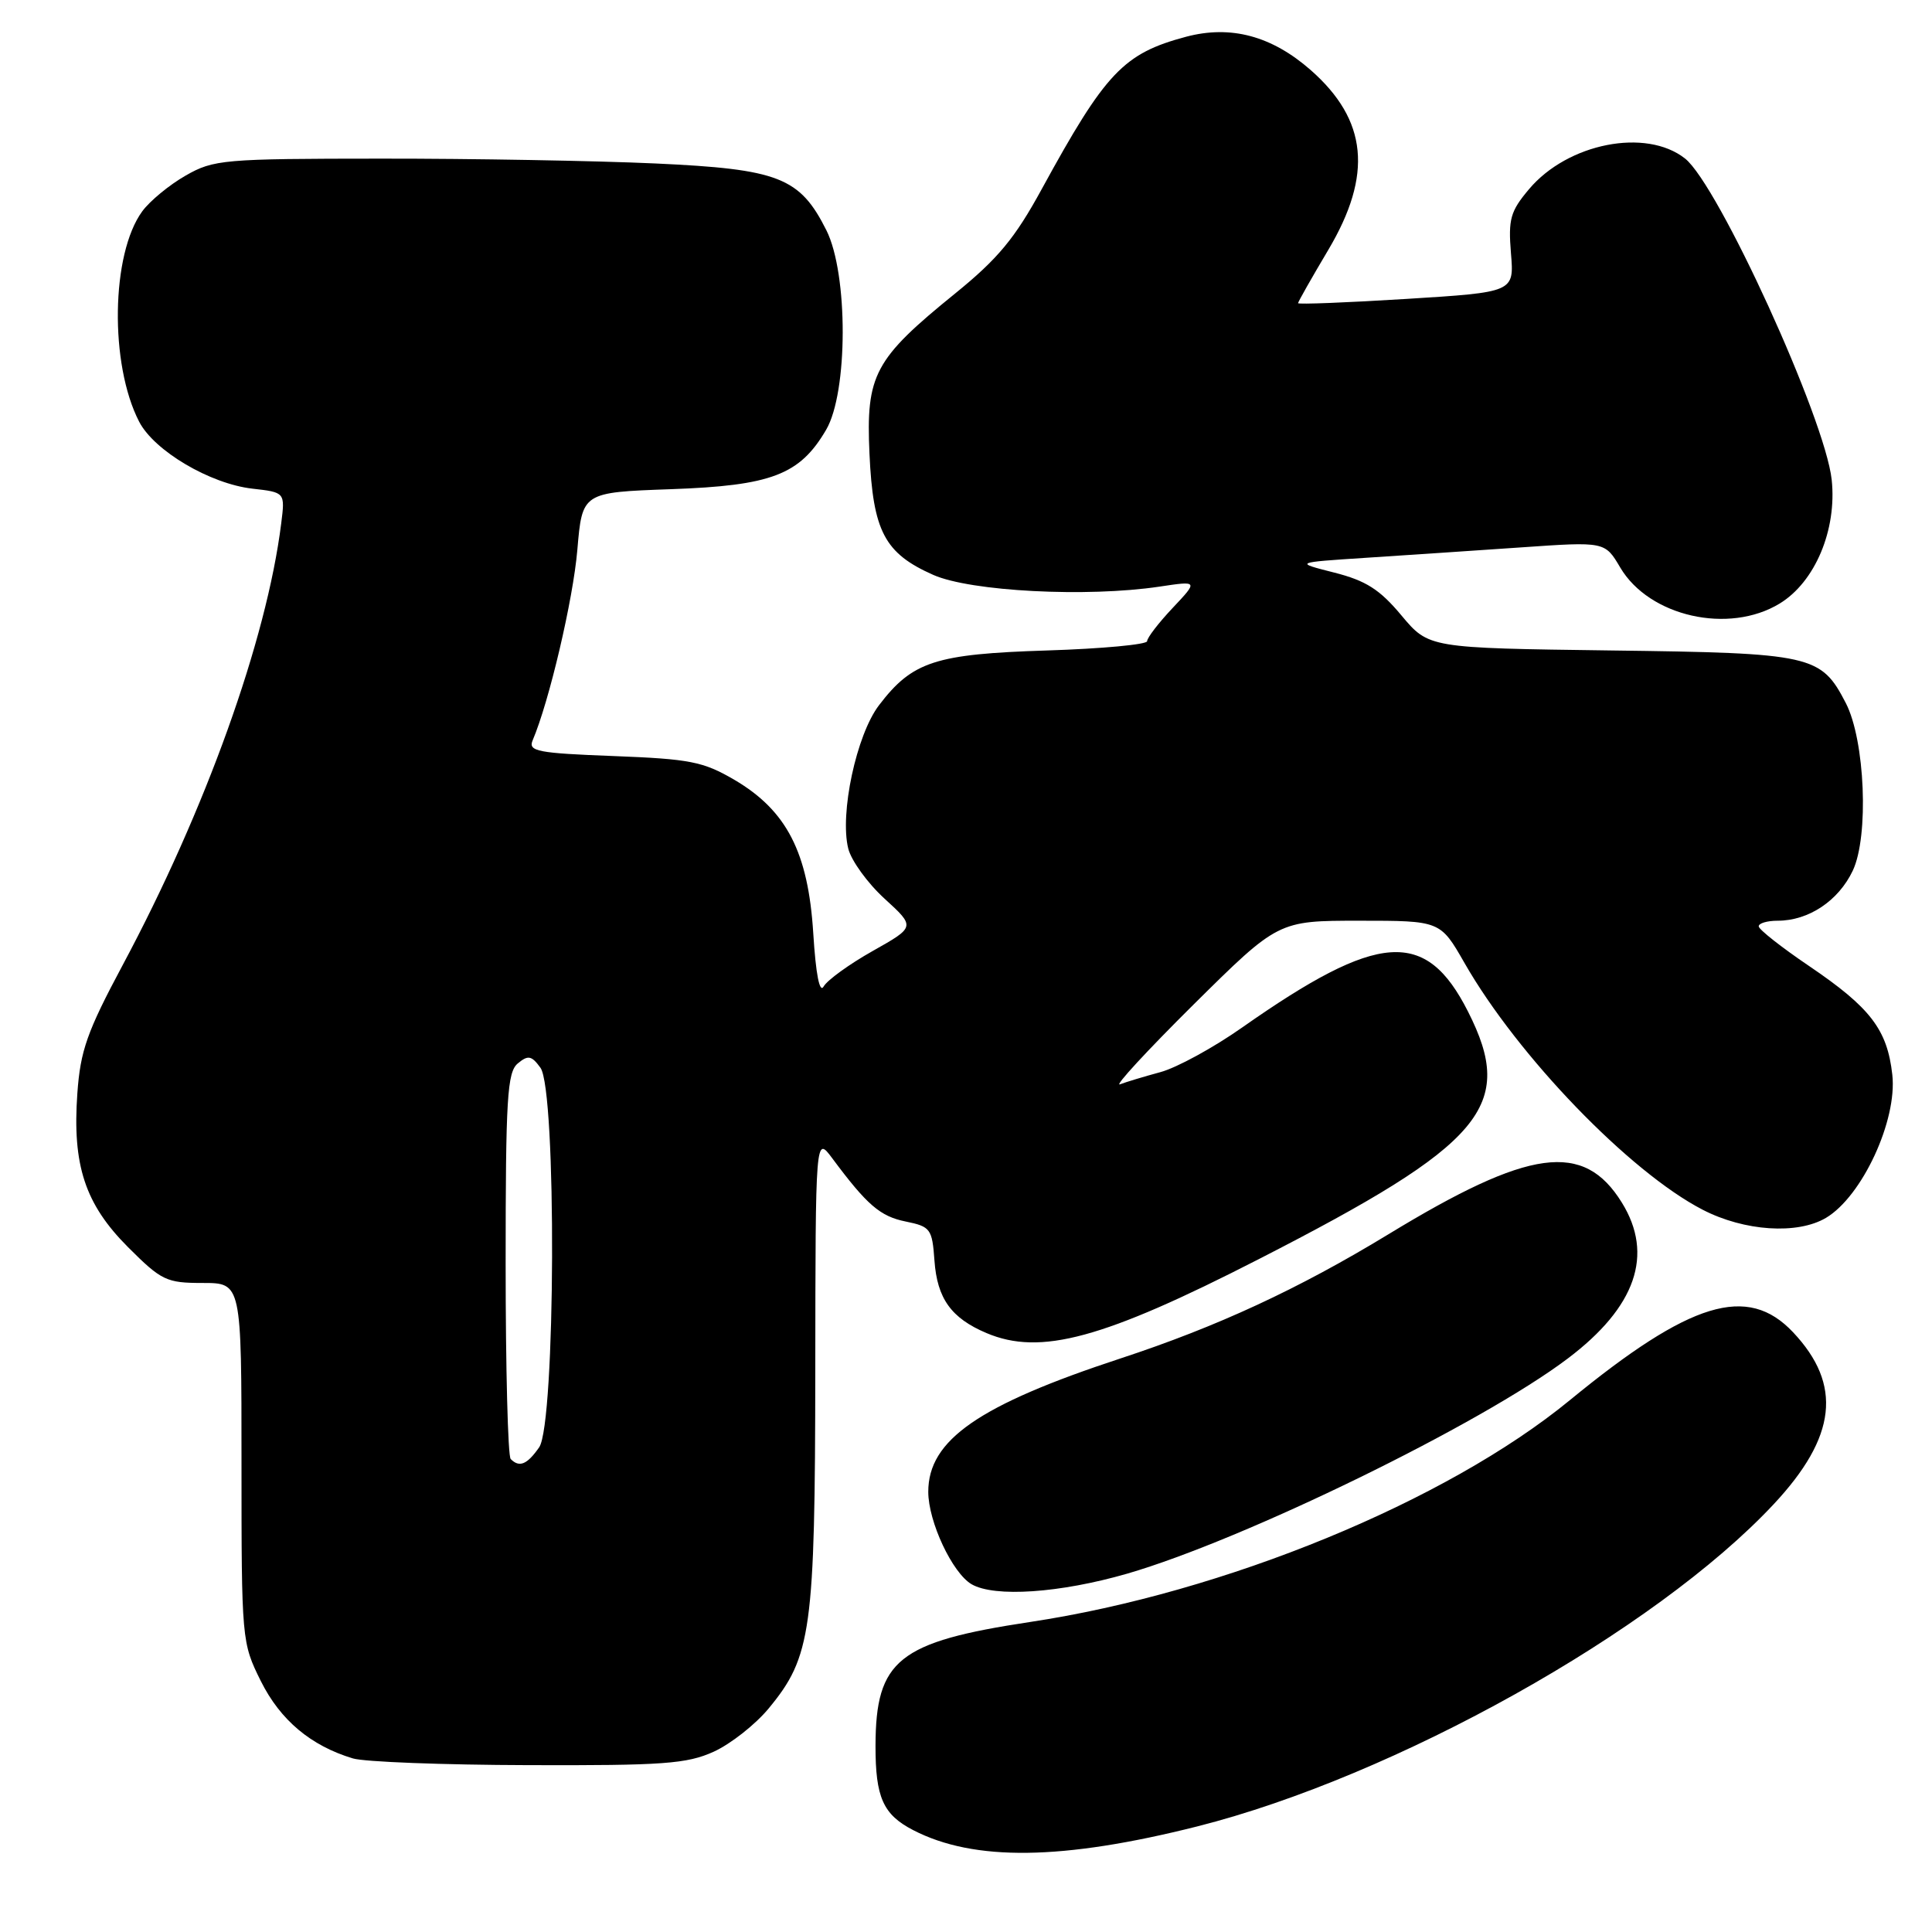 <?xml version="1.0" encoding="UTF-8" standalone="no"?>
<!DOCTYPE svg PUBLIC "-//W3C//DTD SVG 1.1//EN" "http://www.w3.org/Graphics/SVG/1.1/DTD/svg11.dtd" >
<svg xmlns="http://www.w3.org/2000/svg" xmlns:xlink="http://www.w3.org/1999/xlink" version="1.1" viewBox="0 0 256 256">
 <g >
 <path fill="currentColor"
d=" M 158.64 242.01 C 184.83 235.39 219.29 216.14 235.02 199.32 C 243.37 190.39 244.15 183.49 237.59 176.53 C 231.56 170.13 223.97 172.44 208.00 185.54 C 191.64 198.96 162.24 211.04 136.50 214.92 C 119.03 217.56 116.04 219.95 116.01 231.32 C 116.00 238.16 117.01 240.44 121.00 242.50 C 129.06 246.67 140.79 246.51 158.64 242.01 Z  M 94.57 232.11 C 96.81 231.09 100.09 228.51 101.85 226.38 C 107.52 219.52 108.00 216.07 108.03 181.57 C 108.06 150.50 108.06 150.50 110.28 153.48 C 114.89 159.68 116.63 161.18 120.02 161.86 C 123.30 162.53 123.52 162.83 123.82 167.03 C 124.18 172.07 126.04 174.66 130.72 176.64 C 137.86 179.66 146.17 177.41 166.80 166.84 C 196.67 151.55 200.87 146.57 194.52 134.04 C 188.93 123.00 182.70 123.44 164.62 136.13 C 160.80 138.82 155.92 141.48 153.77 142.06 C 151.63 142.64 149.21 143.37 148.40 143.68 C 147.59 143.99 151.97 139.24 158.14 133.12 C 169.37 122.00 169.37 122.00 180.11 122.00 C 190.85 122.00 190.85 122.00 194.06 127.61 C 201.13 139.96 215.95 155.31 225.62 160.30 C 231.14 163.15 238.16 163.61 241.94 161.38 C 246.74 158.54 251.42 148.44 250.74 142.40 C 250.07 136.41 247.84 133.51 239.71 128.00 C 236.06 125.53 233.05 123.16 233.04 122.75 C 233.02 122.34 234.15 122.00 235.55 122.00 C 239.65 122.00 243.60 119.37 245.50 115.37 C 247.66 110.81 247.13 98.09 244.58 93.16 C 241.29 86.79 240.14 86.53 213.46 86.19 C 189.32 85.87 189.32 85.87 185.70 81.55 C 182.83 78.11 181.00 76.94 176.79 75.87 C 171.50 74.53 171.50 74.53 181.00 73.91 C 186.22 73.57 195.49 72.95 201.58 72.53 C 212.66 71.76 212.66 71.76 214.69 75.20 C 218.53 81.70 229.08 84.08 235.82 79.97 C 240.51 77.11 243.41 70.21 242.71 63.58 C 241.85 55.51 227.68 24.47 223.27 21.00 C 218.10 16.93 207.73 18.97 202.60 25.07 C 200.13 28.00 199.84 29.04 200.21 33.56 C 200.64 38.72 200.64 38.72 186.32 39.61 C 178.44 40.10 172.00 40.35 172.00 40.17 C 172.00 40.00 173.80 36.82 176.00 33.12 C 181.92 23.15 181.21 15.91 173.67 9.28 C 168.50 4.75 163.08 3.30 157.16 4.87 C 148.87 7.08 146.49 9.59 138.05 25.03 C 134.48 31.58 132.23 34.29 126.56 38.89 C 115.84 47.58 114.73 49.66 115.21 60.12 C 115.68 70.42 117.21 73.32 123.67 76.18 C 128.63 78.37 144.03 79.17 153.64 77.73 C 158.77 76.96 158.77 76.96 155.39 80.55 C 153.52 82.53 152.00 84.51 152.00 84.96 C 152.00 85.40 146.04 85.96 138.75 86.19 C 123.92 86.66 120.90 87.64 116.47 93.45 C 113.48 97.37 111.24 107.83 112.40 112.45 C 112.80 114.04 114.96 117.03 117.21 119.08 C 121.30 122.82 121.30 122.82 115.64 126.01 C 112.53 127.76 109.61 129.88 109.14 130.71 C 108.60 131.67 108.10 129.10 107.76 123.64 C 107.09 112.94 104.24 107.40 97.31 103.33 C 93.17 100.91 91.43 100.57 81.28 100.18 C 71.25 99.80 69.97 99.55 70.57 98.12 C 72.78 92.94 75.94 79.44 76.50 72.87 C 77.15 65.24 77.15 65.24 88.89 64.82 C 102.22 64.35 105.97 62.92 109.46 56.96 C 112.38 52.01 112.40 36.29 109.50 30.51 C 105.98 23.50 103.20 22.41 86.84 21.66 C 78.95 21.30 62.60 21.01 50.50 21.02 C 29.58 21.03 28.31 21.14 24.59 23.27 C 22.45 24.49 19.86 26.62 18.85 28.00 C 14.72 33.64 14.50 48.26 18.44 55.88 C 20.44 59.74 27.83 64.11 33.45 64.75 C 37.78 65.24 37.78 65.24 37.26 69.37 C 35.33 84.80 27.23 107.36 16.26 127.87 C 11.53 136.71 10.65 139.22 10.25 144.87 C 9.57 154.41 11.27 159.55 16.96 165.25 C 21.40 169.69 22.05 170.00 26.86 170.00 C 32.00 170.00 32.00 170.00 32.00 193.80 C 32.00 217.36 32.03 217.66 34.57 222.77 C 37.15 227.93 41.18 231.32 46.76 233.00 C 48.27 233.46 58.72 233.86 70.00 233.89 C 87.89 233.95 91.02 233.72 94.57 232.11 Z  M 149.35 208.52 C 164.83 204.03 196.28 188.68 207.75 180.00 C 216.77 173.19 219.17 166.25 214.91 159.36 C 209.85 151.17 202.68 152.15 183.92 163.58 C 172.07 170.79 161.28 175.79 148.50 179.99 C 129.67 186.18 123.00 190.81 123.00 197.67 C 123.00 201.63 126.19 208.43 128.74 209.92 C 131.78 211.68 140.45 211.09 149.35 208.52 Z  M 67.67 193.33 C 67.30 192.97 67.00 181.32 67.00 167.46 C 67.00 145.51 67.21 142.07 68.61 140.91 C 69.97 139.78 70.43 139.86 71.61 141.48 C 73.77 144.43 73.62 188.67 71.44 191.78 C 69.84 194.07 68.82 194.49 67.67 193.33 Z "/>
</g>
</svg>